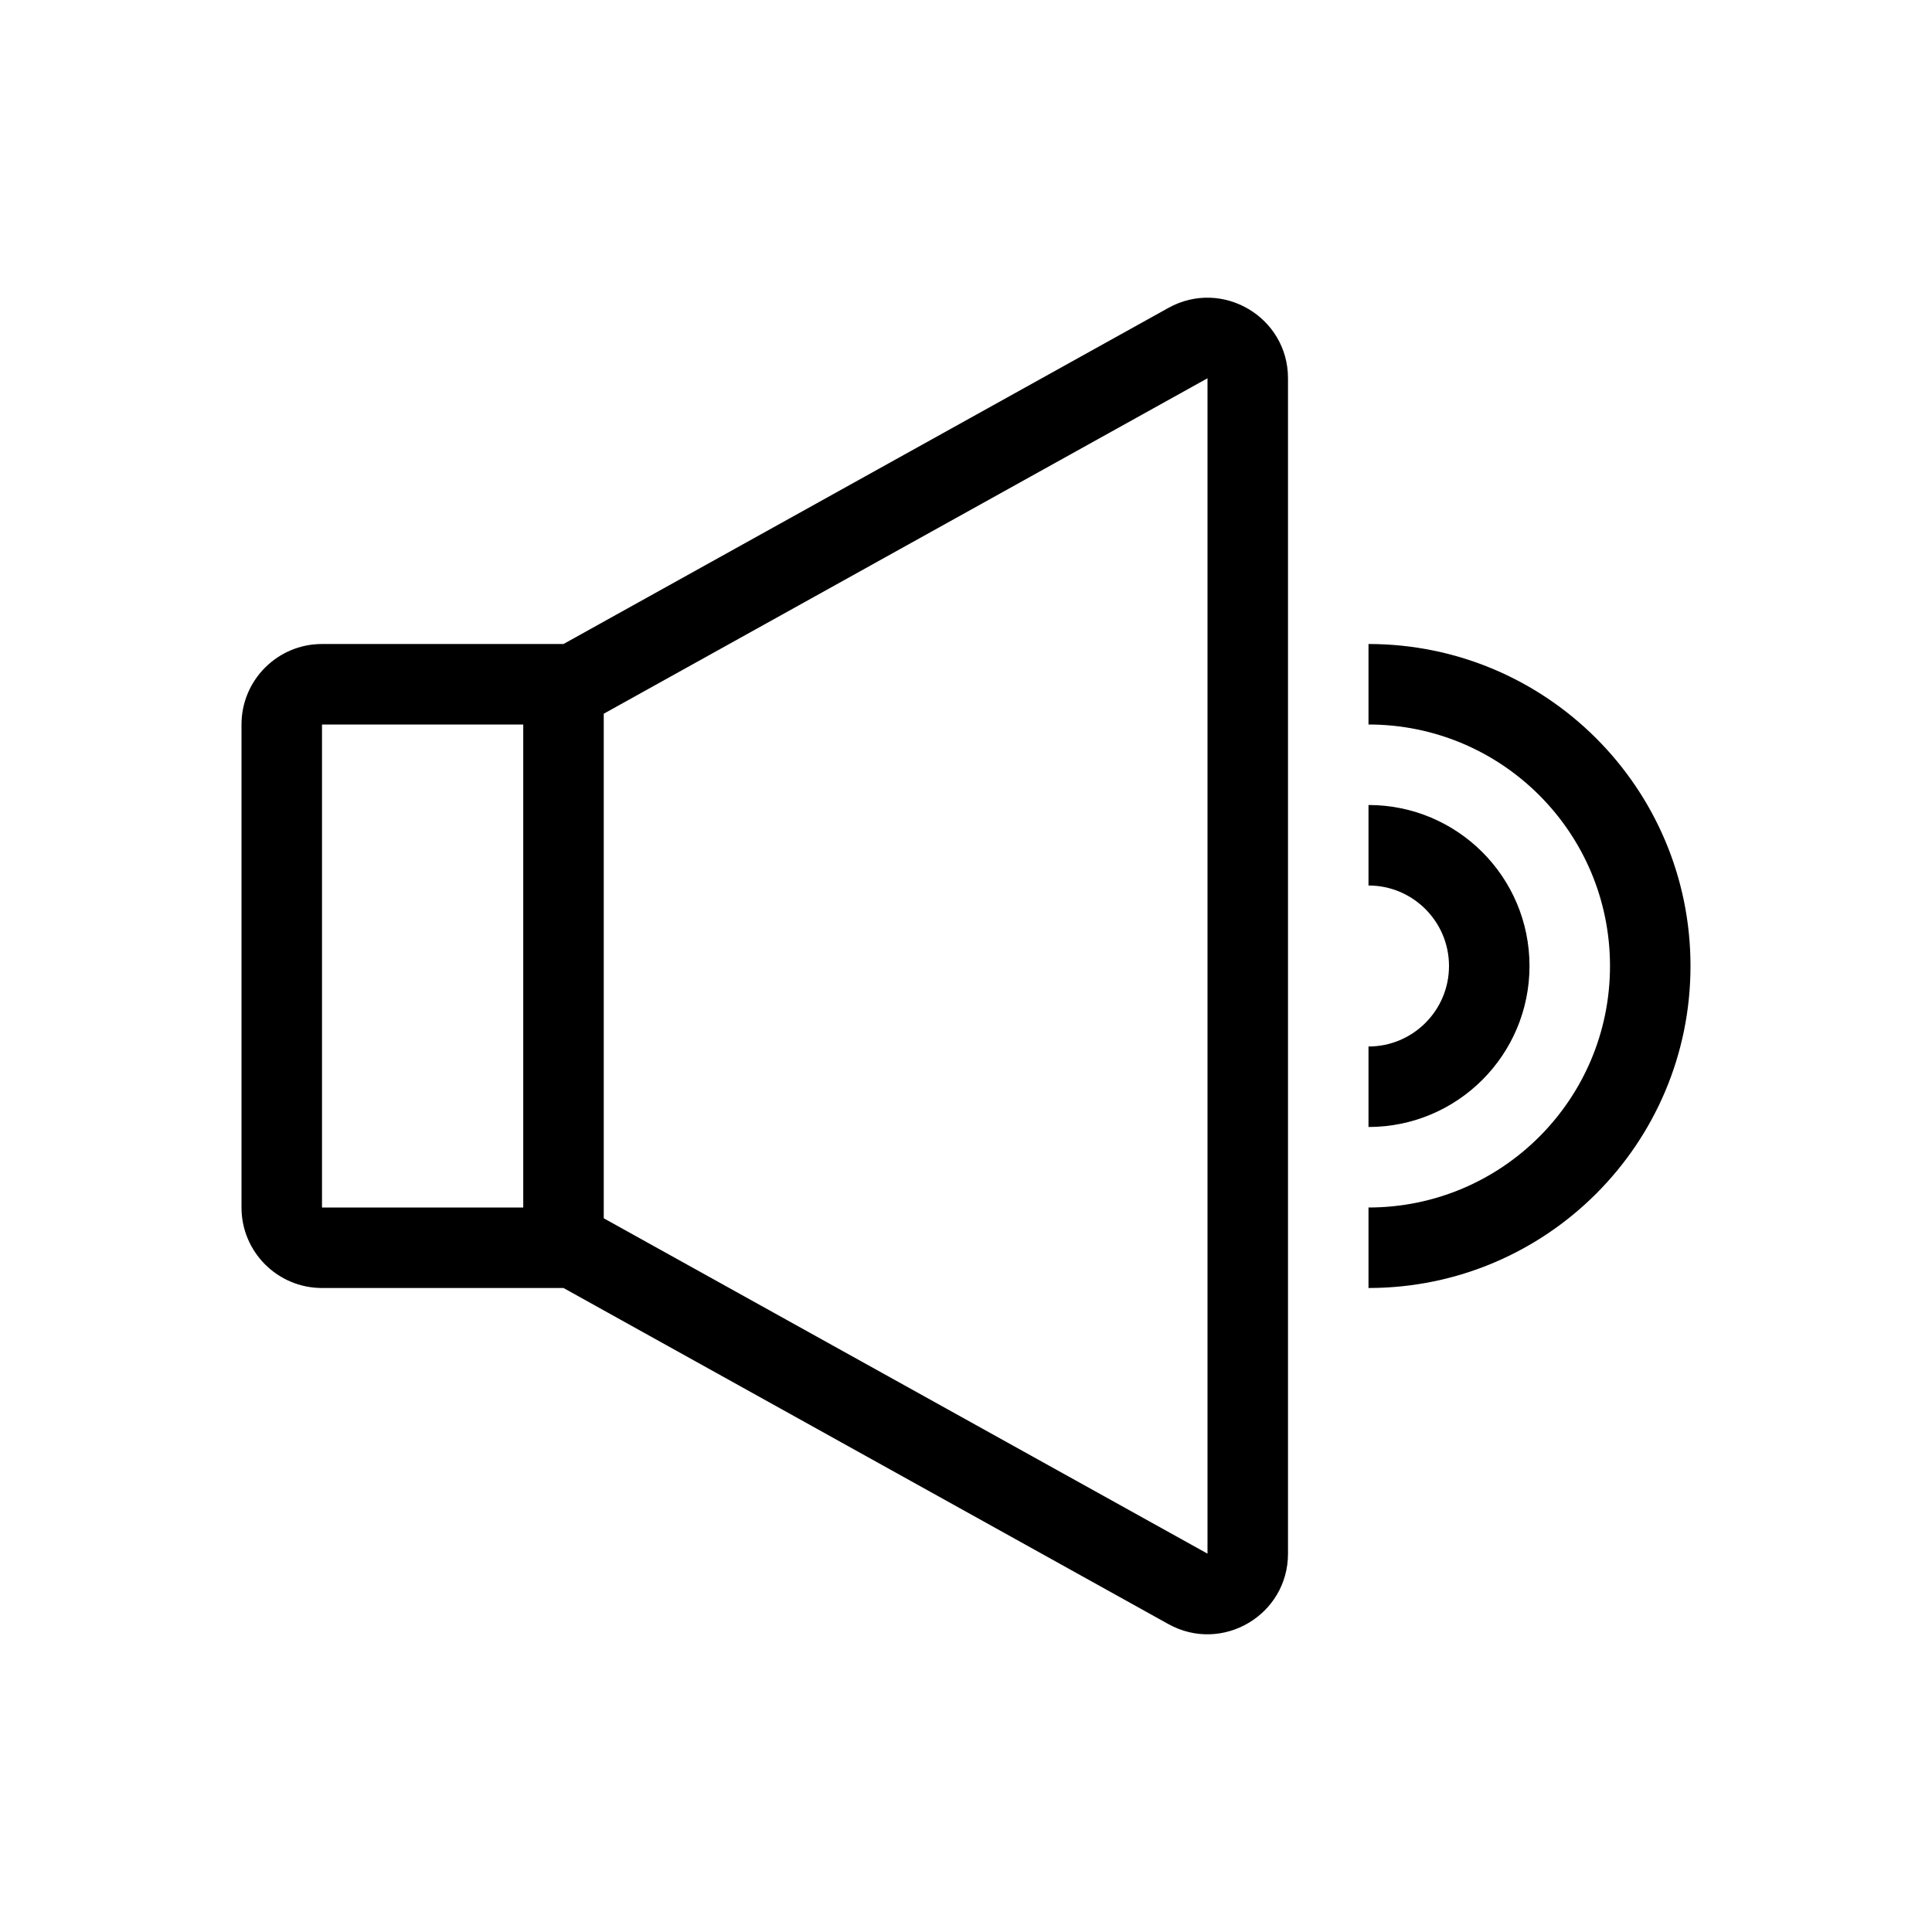 <svg viewBox="0 0 24 24" xmlns="http://www.w3.org/2000/svg">
<path d="M20 12C20 13.657 18.657 15 17 15V16C19.209 16 21 14.209 21 12C21 9.791 19.209 8 17 8V9C18.657 9 20 10.343 20 12Z"/>
<path d="M17 14C18.105 14 19 13.105 19 12C19 10.895 18.105 10 17 10V11C17.552 11 18 11.448 18 12C18 12.552 17.552 13 17 13V14Z"/>
<path fill-rule="evenodd" clip-rule="evenodd" d="M6.5 15V9H4V15H6.5ZM7.5 15.134V8.866L15 4.699V19.3L7.5 15.134ZM7 8L14.514 3.825C15.181 3.455 16 3.937 16 4.699V19.3C16 20.063 15.181 20.545 14.514 20.175L7 16H4C3.448 16 3 15.552 3 15V9C3 8.448 3.448 8 4 8H7Z"/>
</svg>
